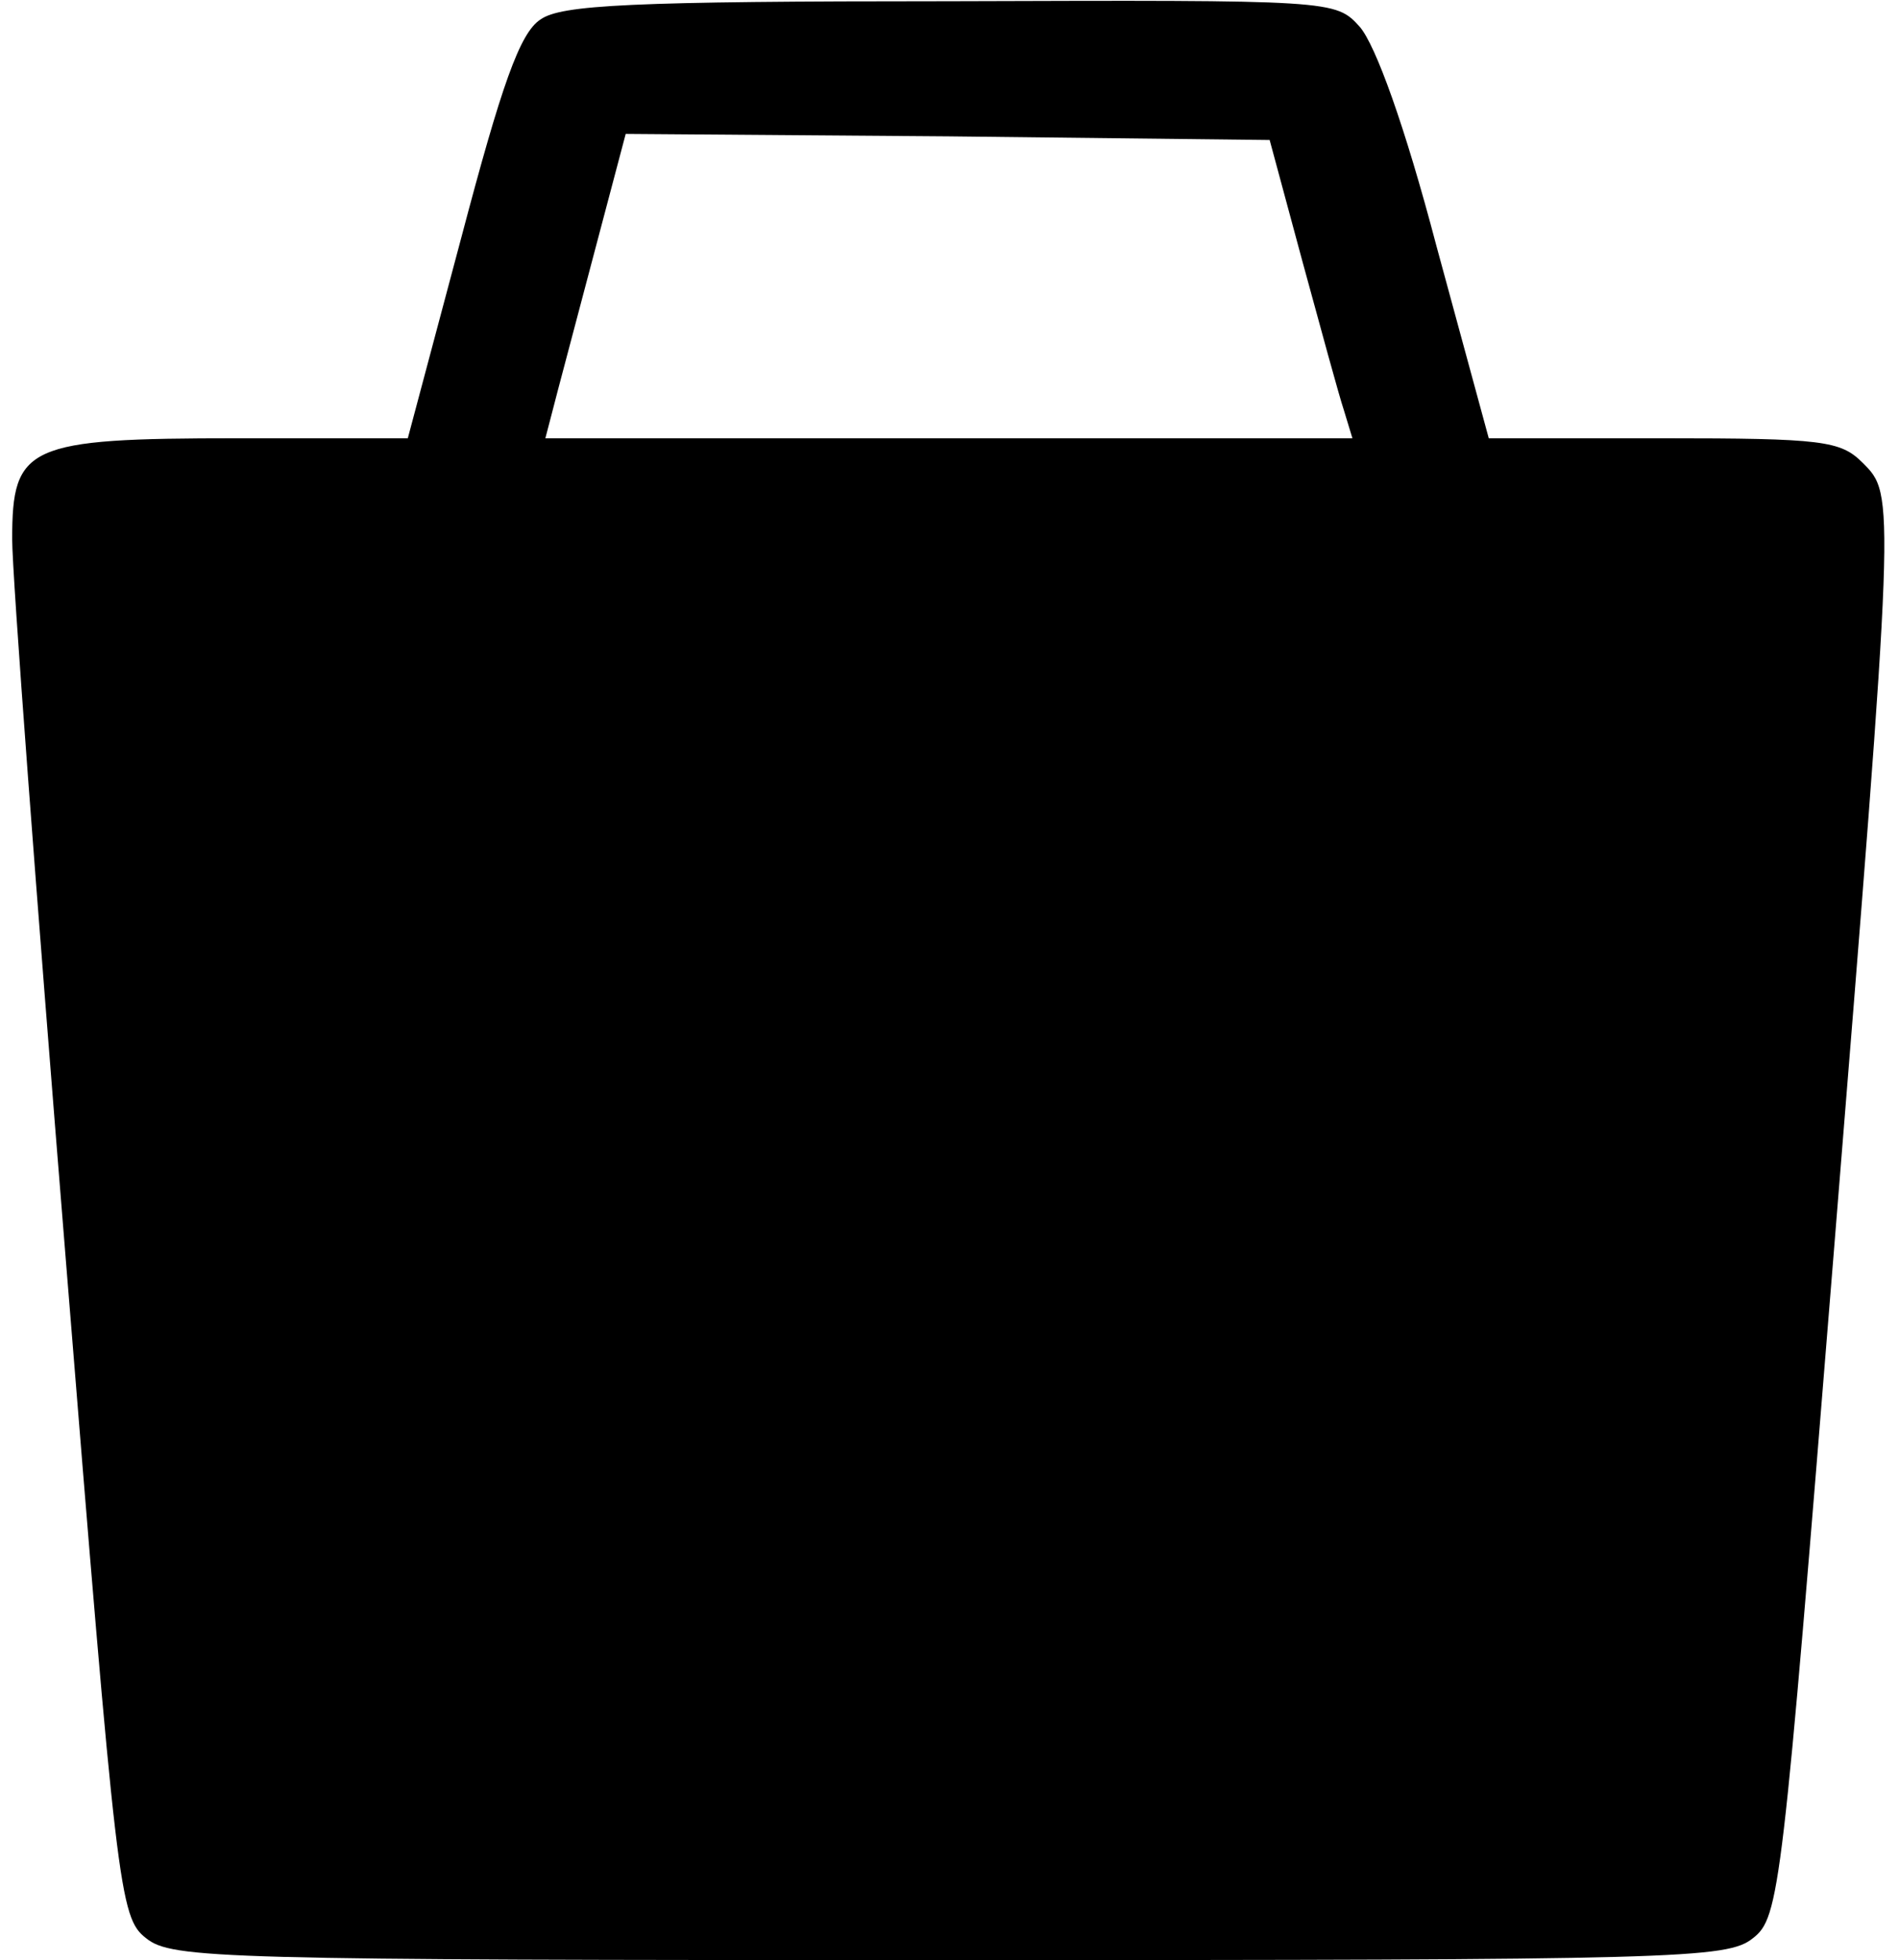 <?xml version="1.0" standalone="no"?>
<!DOCTYPE svg PUBLIC "-//W3C//DTD SVG 20010904//EN"
 "http://www.w3.org/TR/2001/REC-SVG-20010904/DTD/svg10.dtd">
<svg version="1.0" xmlns="http://www.w3.org/2000/svg"
 width="156pt" height="161pt" viewBox="0 0 156 161"
 preserveAspectRatio="xMidYMid meet">

<g transform="translate(0,161) scale(0.1,-0.1)"
fill="#000000" stroke="none">
<path d="M444 1594 c-17 -11 -32 -54 -65 -179 l-44 -165 -140 0 c-173 0 -185
-6 -185 -83 0 -29 20 -295 44 -591 42 -520 44 -541 66 -558 21 -17 60 -18 660
-18 600 0 639 1 660 18 22 17 24 38 66 558 51 631 51 627 24 654 -18 18 -33
20 -164 20 l-143 0 -43 158 c-26 99 -50 165 -63 180 -20 22 -21 22 -336 21
-264 0 -320 -3 -337 -15z m626 -199 c15 -55 30 -110 34 -122 l7 -23 -331 0
-332 0 6 23 c3 12 18 68 33 125 l27 102 265 -2 264 -3 27 -100z"/>
</g>
</svg>
